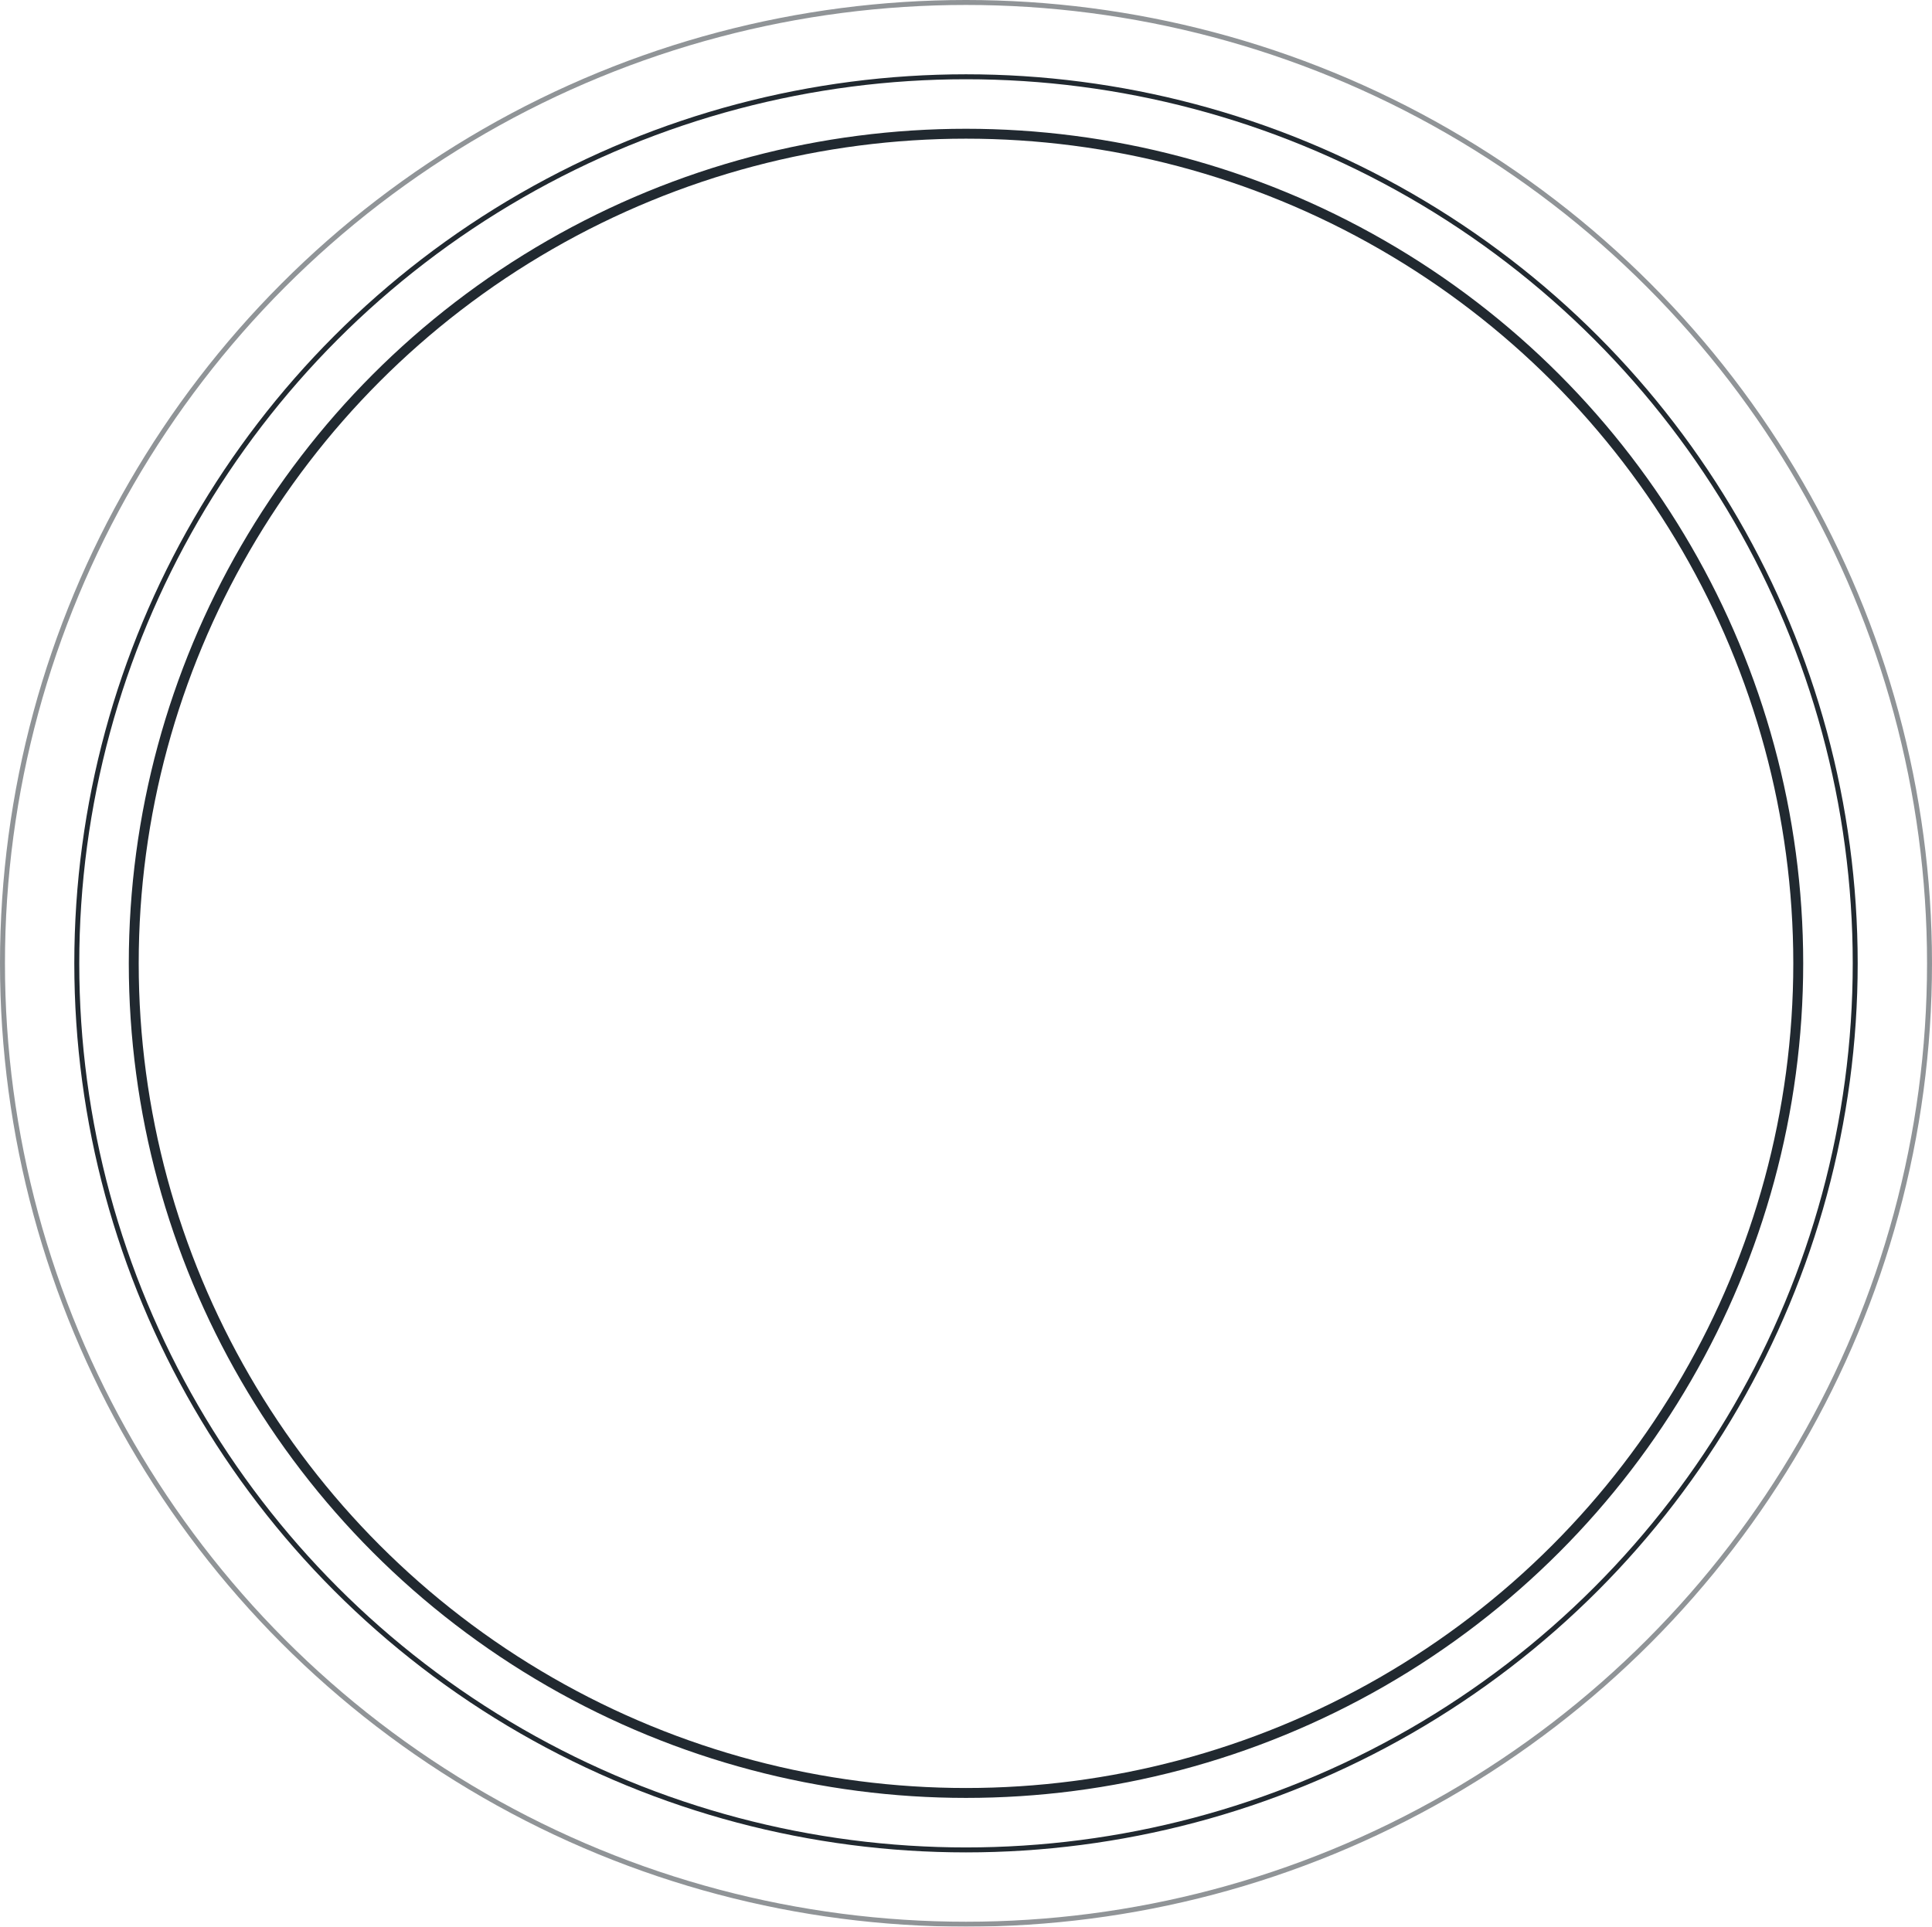 <svg xmlns="http://www.w3.org/2000/svg" width="390" height="389" viewBox="0 0 390 389">
  <g id="Ellipse_13" data-name="Ellipse 13" transform="translate(26 26)" fill="none" stroke="#212930" stroke-width="2">
    <ellipse cx="169" cy="168.5" rx="169" ry="168.5" stroke="none"/>
    <ellipse cx="169" cy="168.5" rx="168" ry="167.5" fill="none"/>
  </g>
  <g id="Ellipse_14" data-name="Ellipse 14" transform="translate(15 15)" fill="none" stroke="#212930" stroke-width="1">
    <ellipse cx="180" cy="179.5" rx="180" ry="179.5" stroke="none"/>
    <ellipse cx="180" cy="179.5" rx="179.5" ry="179" fill="none"/>
  </g>
  <g id="Ellipse_15" data-name="Ellipse 15" fill="none" stroke="#212930" stroke-width="1" opacity="0.5">
    <ellipse cx="195" cy="194.5" rx="195" ry="194.5" stroke="none"/>
    <ellipse cx="195" cy="194.5" rx="194.5" ry="194" fill="none"/>
  </g>
</svg>
